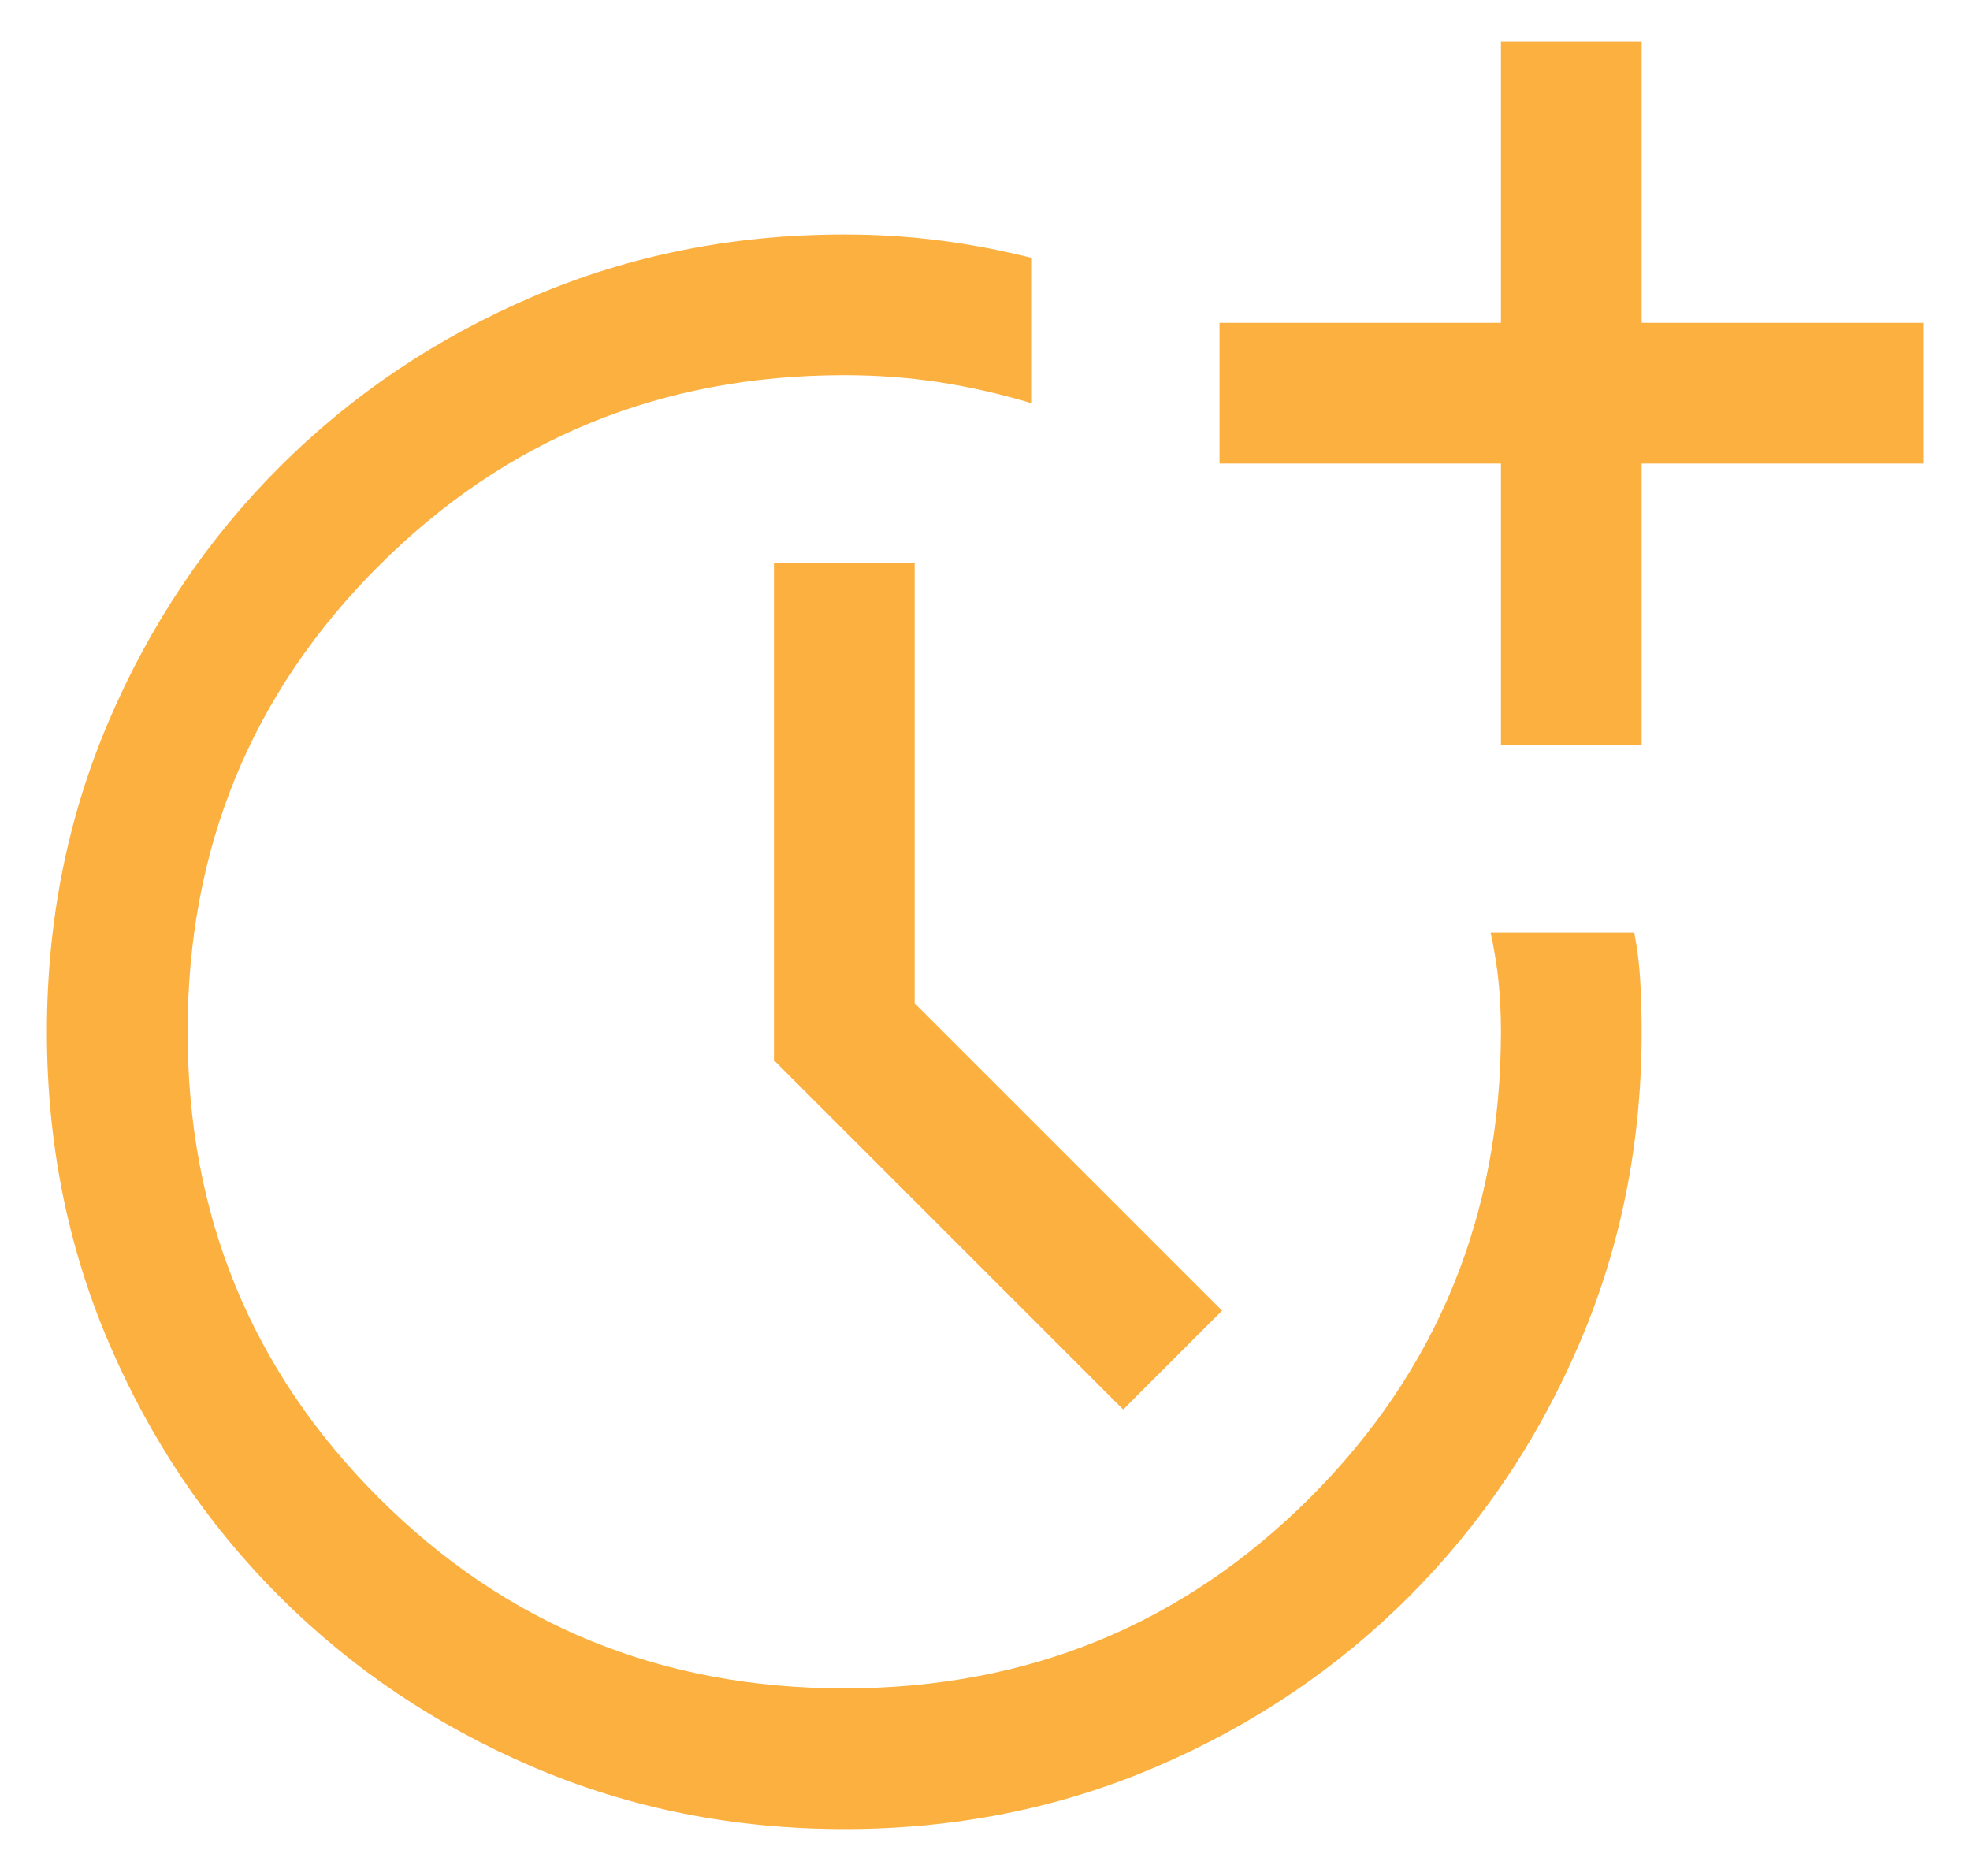 <svg width="21" height="20" viewBox="0 0 21 20" fill="none" xmlns="http://www.w3.org/2000/svg">
    <path
        d="M9.001 19.5C7.821 19.5 6.715 19.28 5.684 18.839C4.653 18.398 3.751 17.792 2.98 17.021C2.208 16.25 1.602 15.349 1.161 14.318C0.72 13.287 0.5 12.182 0.5 11.001C0.5 9.821 0.72 8.715 1.161 7.684C1.602 6.653 2.208 5.751 2.979 4.98C3.751 4.208 4.652 3.602 5.683 3.161C6.714 2.72 7.819 2.5 9 2.5C9.35 2.5 9.688 2.521 10.012 2.563C10.338 2.604 10.667 2.667 11 2.75V4.3C10.667 4.2 10.338 4.125 10.012 4.075C9.688 4.025 9.35 4 9 4C7.046 4 5.391 4.678 4.035 6.035C2.678 7.391 2 9.046 2 11C2 12.954 2.678 14.609 4.035 15.966C5.391 17.322 7.046 18 9 18C10.954 18 12.609 17.322 13.966 15.966C15.322 14.609 16 12.953 16 10.998C16 10.816 15.992 10.64 15.975 10.471C15.958 10.302 15.93 10.126 15.89 9.942H17.421C17.454 10.113 17.476 10.286 17.485 10.461C17.495 10.637 17.5 10.817 17.5 11C17.5 12.181 17.28 13.286 16.839 14.317C16.398 15.348 15.792 16.249 15.021 17.021C14.25 17.792 13.349 18.398 12.318 18.839C11.287 19.28 10.182 19.5 9.001 19.5ZM11.973 15.027L8.25 11.304V6H9.75V10.696L13.027 13.973L11.973 15.027ZM16 7.942V4.942H13V3.442H16V0.442H17.5V3.442H20.5V4.942H17.5V7.942H16Z"
        fill="#FBB040" />
</svg>